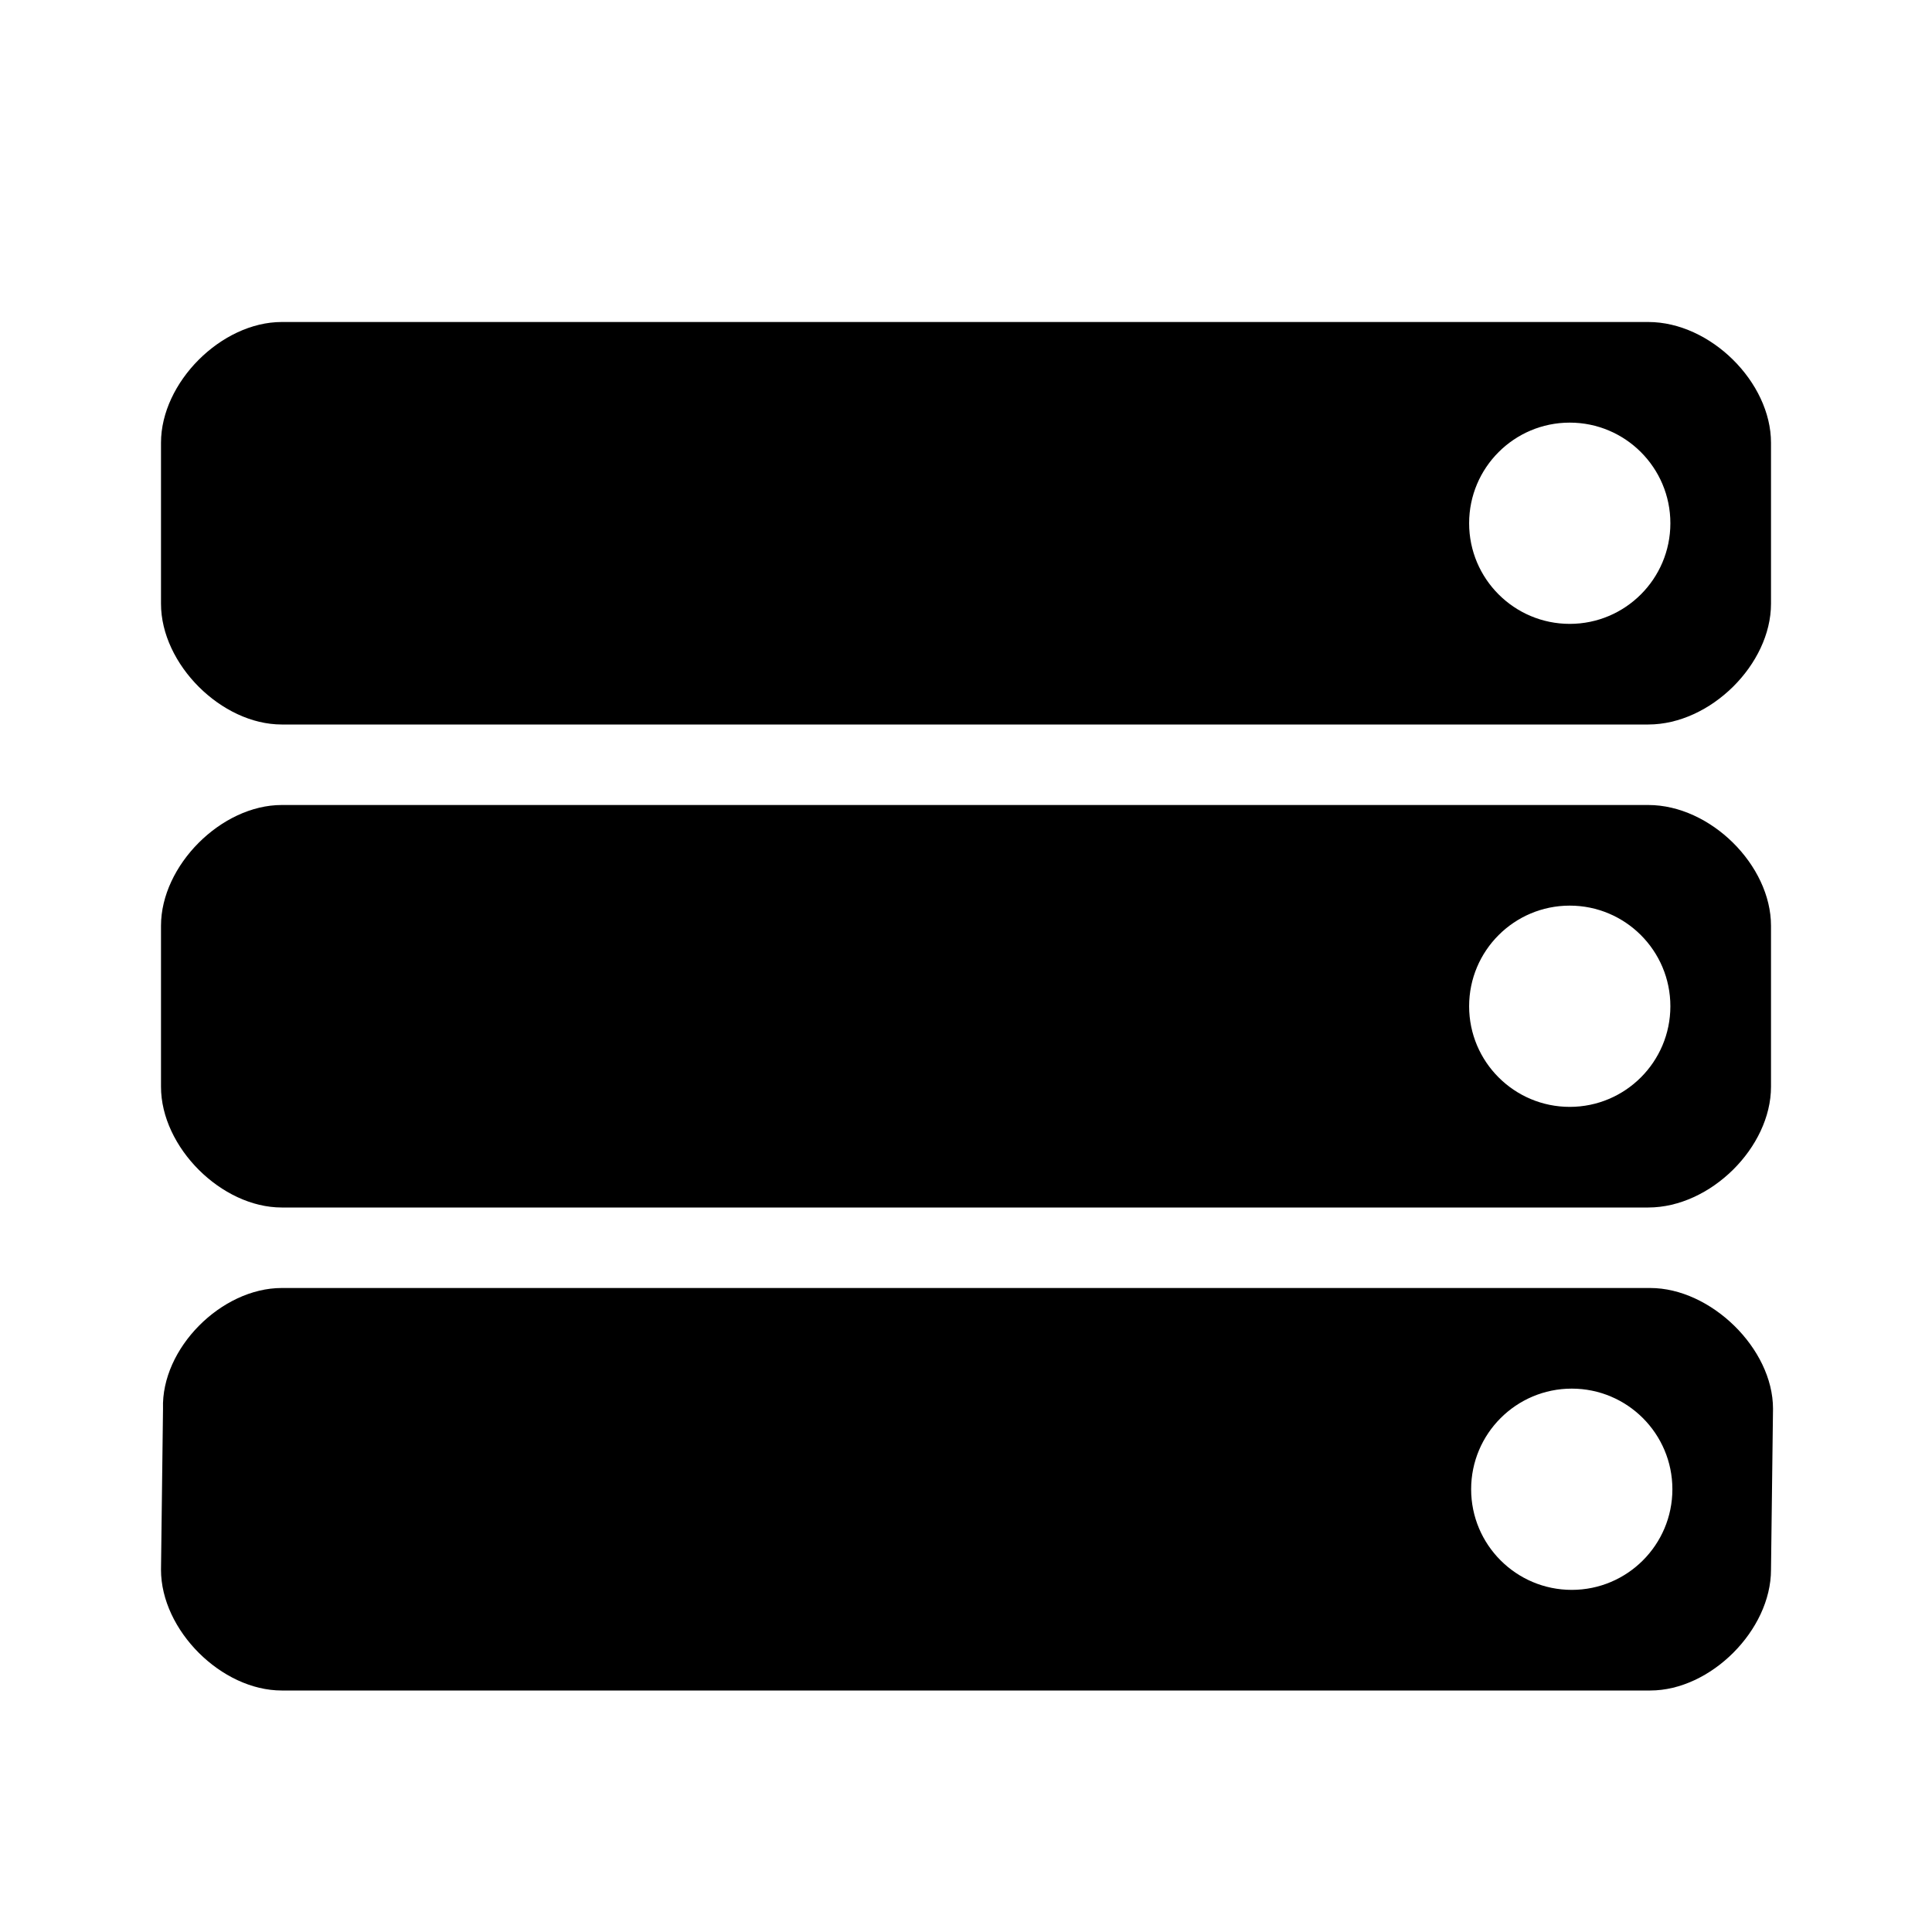 <svg width="24" height="24" viewBox="0 0 24 24" fill="none" xmlns="http://www.w3.org/2000/svg">
<path fill-rule="evenodd" clip-rule="evenodd" d="M3.5 4C2.75 4 2 4.75 2 5.5V7.5C2 8.25 2.75 9 3.5 9H20.475C21.25 9 22 8.25 22 7.5V5.5C22 4.75 21.25 4 20.475 4H3.5ZM19.5 7.75C20.19 7.75 20.75 7.19 20.75 6.5C20.75 5.81 20.19 5.25 19.5 5.25C18.81 5.25 18.25 5.81 18.25 6.5C18.25 7.19 18.81 7.75 19.5 7.75Z" fill="black"/>
<path fill-rule="evenodd" clip-rule="evenodd" d="M3.5 10C2.75 10 2 10.75 2 11.5V13.5C2 14.25 2.75 15 3.5 15H20.475C21.25 15 22 14.25 22 13.5V11.5C22 10.75 21.25 10 20.475 10H3.5ZM19.5 13.75C20.19 13.75 20.75 13.19 20.75 12.5C20.75 11.81 20.19 11.25 19.5 11.25C18.81 11.25 18.25 11.81 18.25 12.5C18.25 13.19 18.81 13.75 19.5 13.75Z" fill="black"/>
<path fill-rule="evenodd" clip-rule="evenodd" d="M3.5 16C2.75 16 2 16.75 2.025 17.5L2 19.5C2 20.25 2.75 21 3.5 21H20.5C21.25 21 22 20.25 22 19.5L22.025 17.5C22.025 16.75 21.25 16 20.5 16H3.5ZM19.525 19.75C20.215 19.75 20.775 19.19 20.775 18.5C20.775 17.81 20.215 17.25 19.525 17.25C18.835 17.25 18.275 17.81 18.275 18.5C18.275 19.19 18.835 19.75 19.525 19.75Z" fill="black"/>
</svg>
